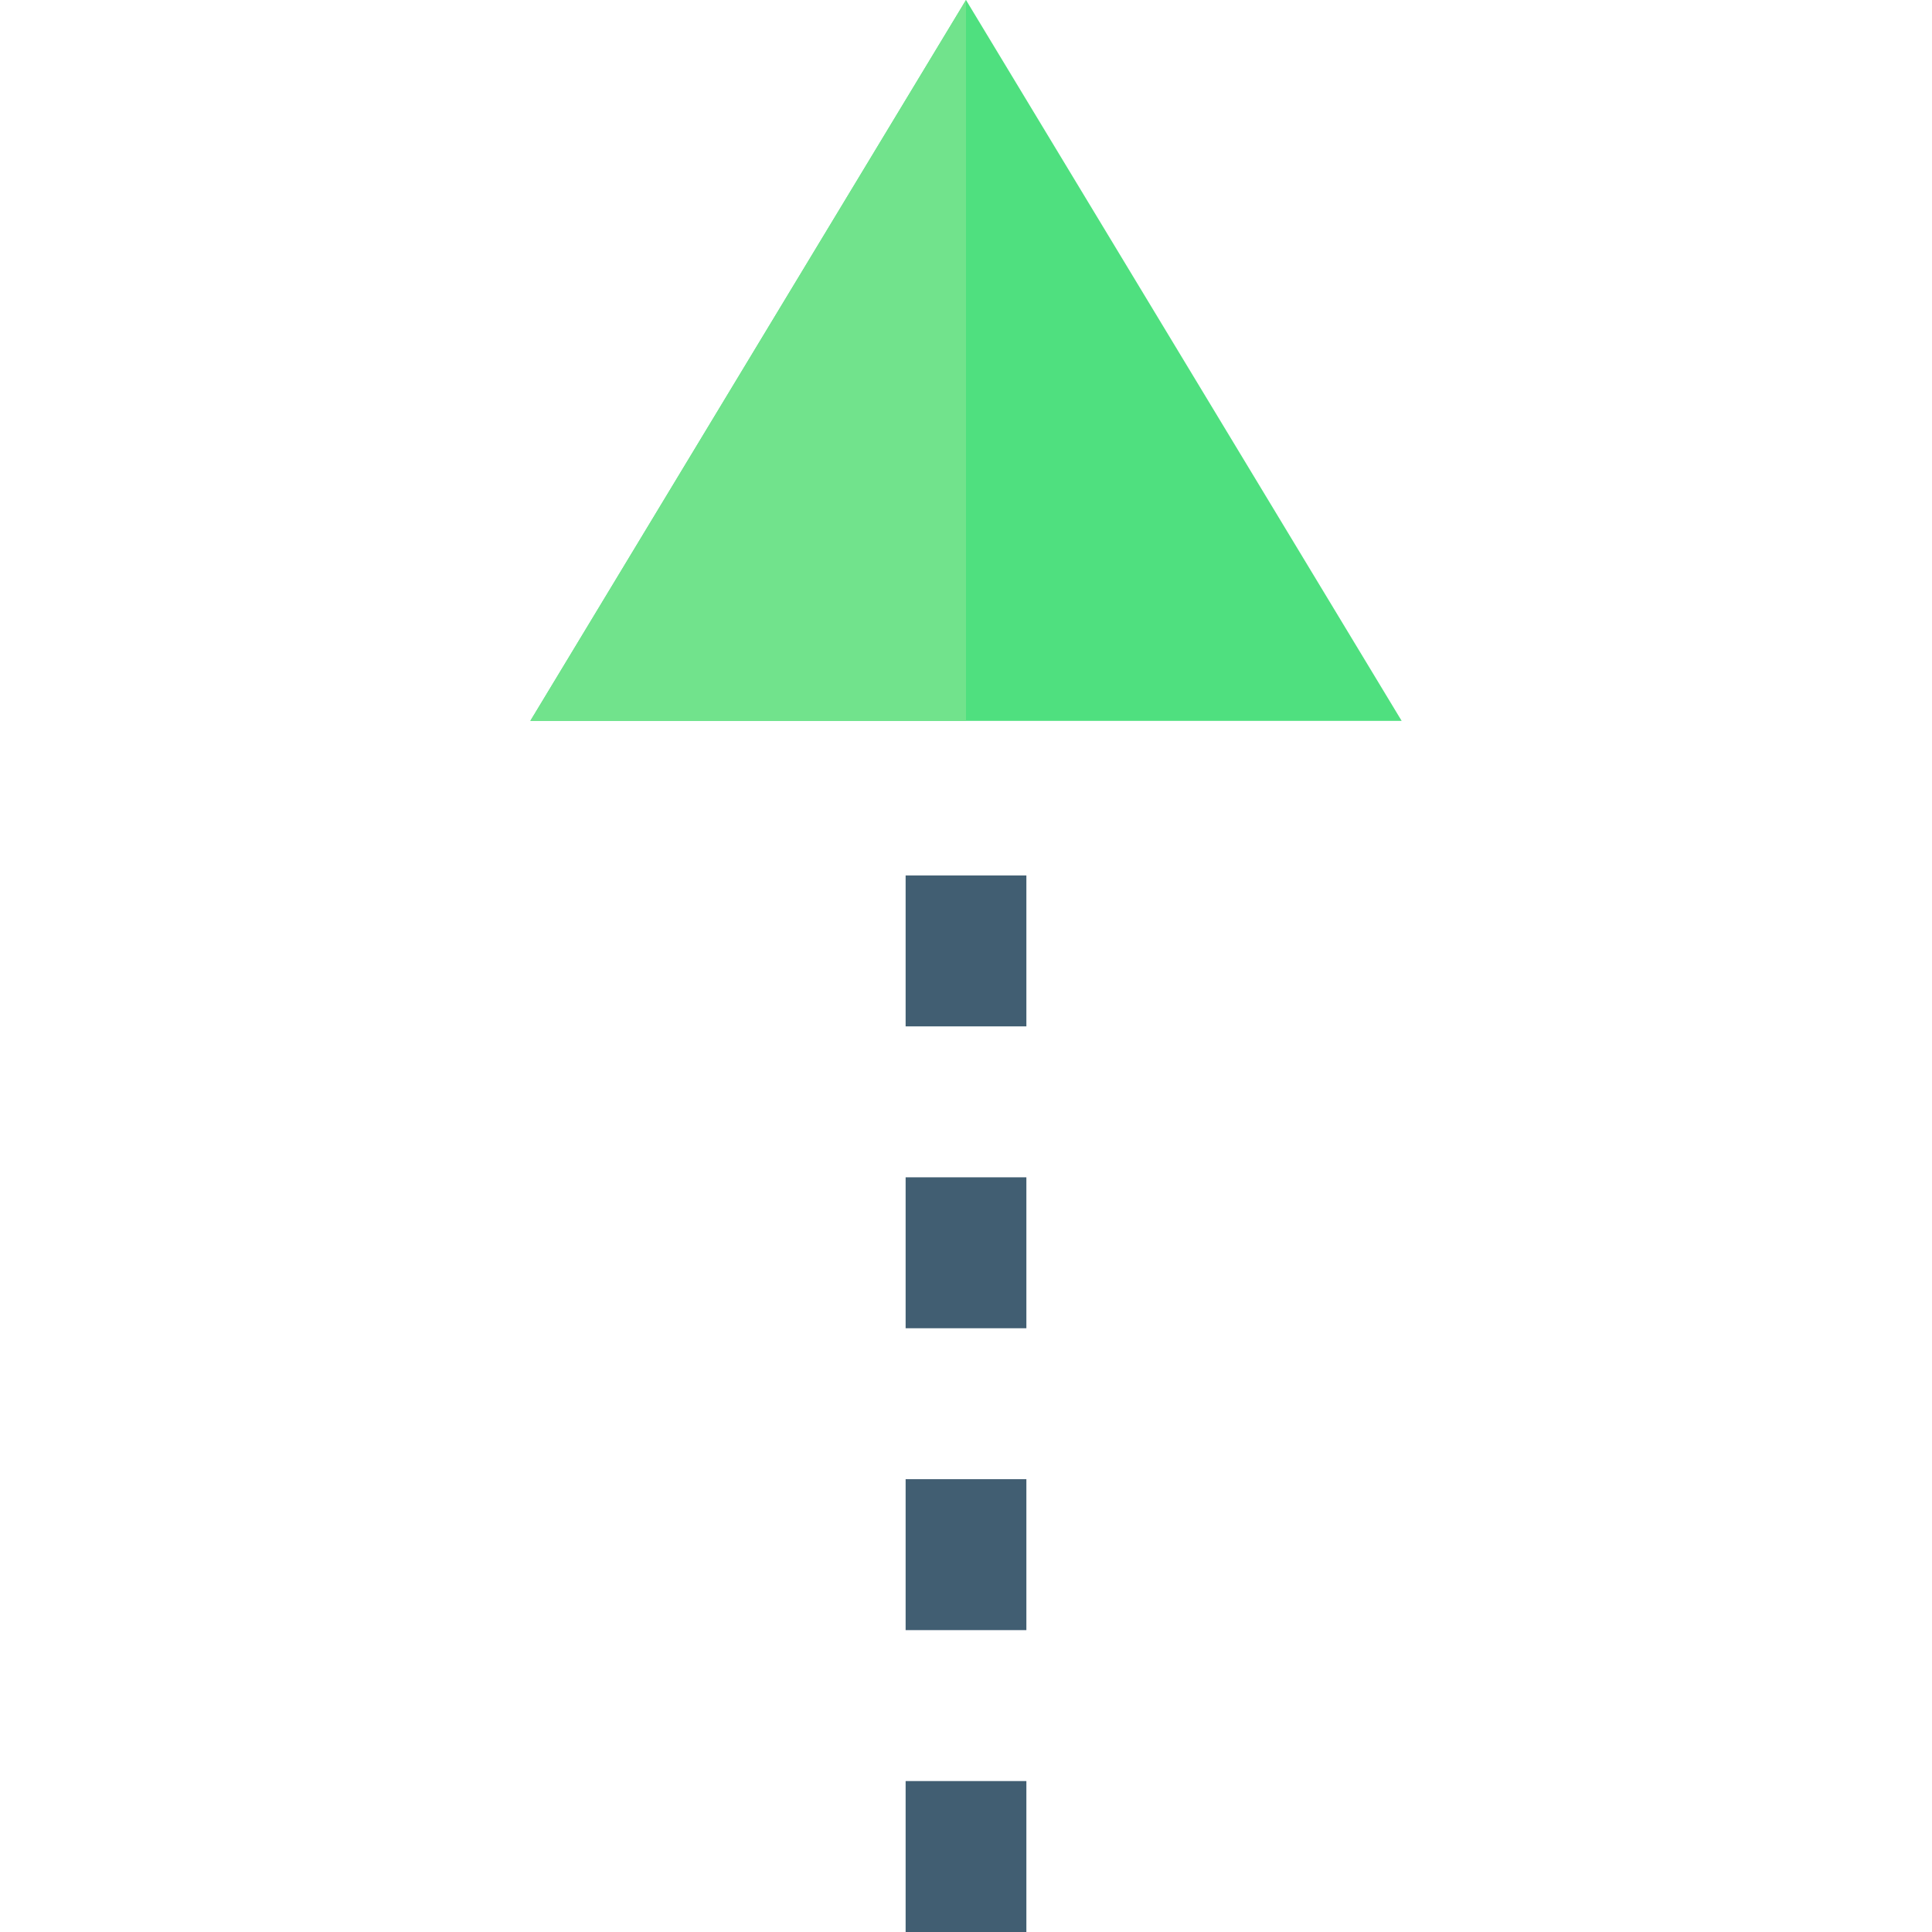 <!--?xml version="1.0" encoding="iso-8859-1"?-->
<!-- Generator: Adobe Illustrator 19.0.0, SVG Export Plug-In . SVG Version: 6.00 Build 0)  -->
<svg version="1.1" id="Layer_1" xmlns="http://www.w3.org/2000/svg" xmlns:xlink="http://www.w3.org/1999/xlink" x="0px" y="0px" viewBox="0 0 512 512" style="enable-background:new 0 0 512 512;" xml:space="preserve" class="">
<path style="fill:#415E72;" d="M272,512h-32v-40h32V512z M272,432h-32v-40h32V432z M272,352h-32v-40h32V352z M272,272h-32v-40h32
	V272z" data-original="#415E72" class=""></path>
<polygon style="fill:#4fe07f;" points="371.456,191.04 256,0 140.544,191.04 " data-original="#E04F5F" class="    "></polygon>
<polygon style="fill:#71e38c;" points="256,191.04 256,0 140.544,191.04 " data-original="#E27181" class=" active-path "></polygon>
<g>
</g>
<g>
</g>
<g>
</g>
<g>
</g>
<g>
</g>
<g>
</g>
<g>
</g>
<g>
</g>
<g>
</g>
<g>
</g>
<g>
</g>
<g>
</g>
<g>
</g>
<g>
</g>
<g>
</g>
</svg>
